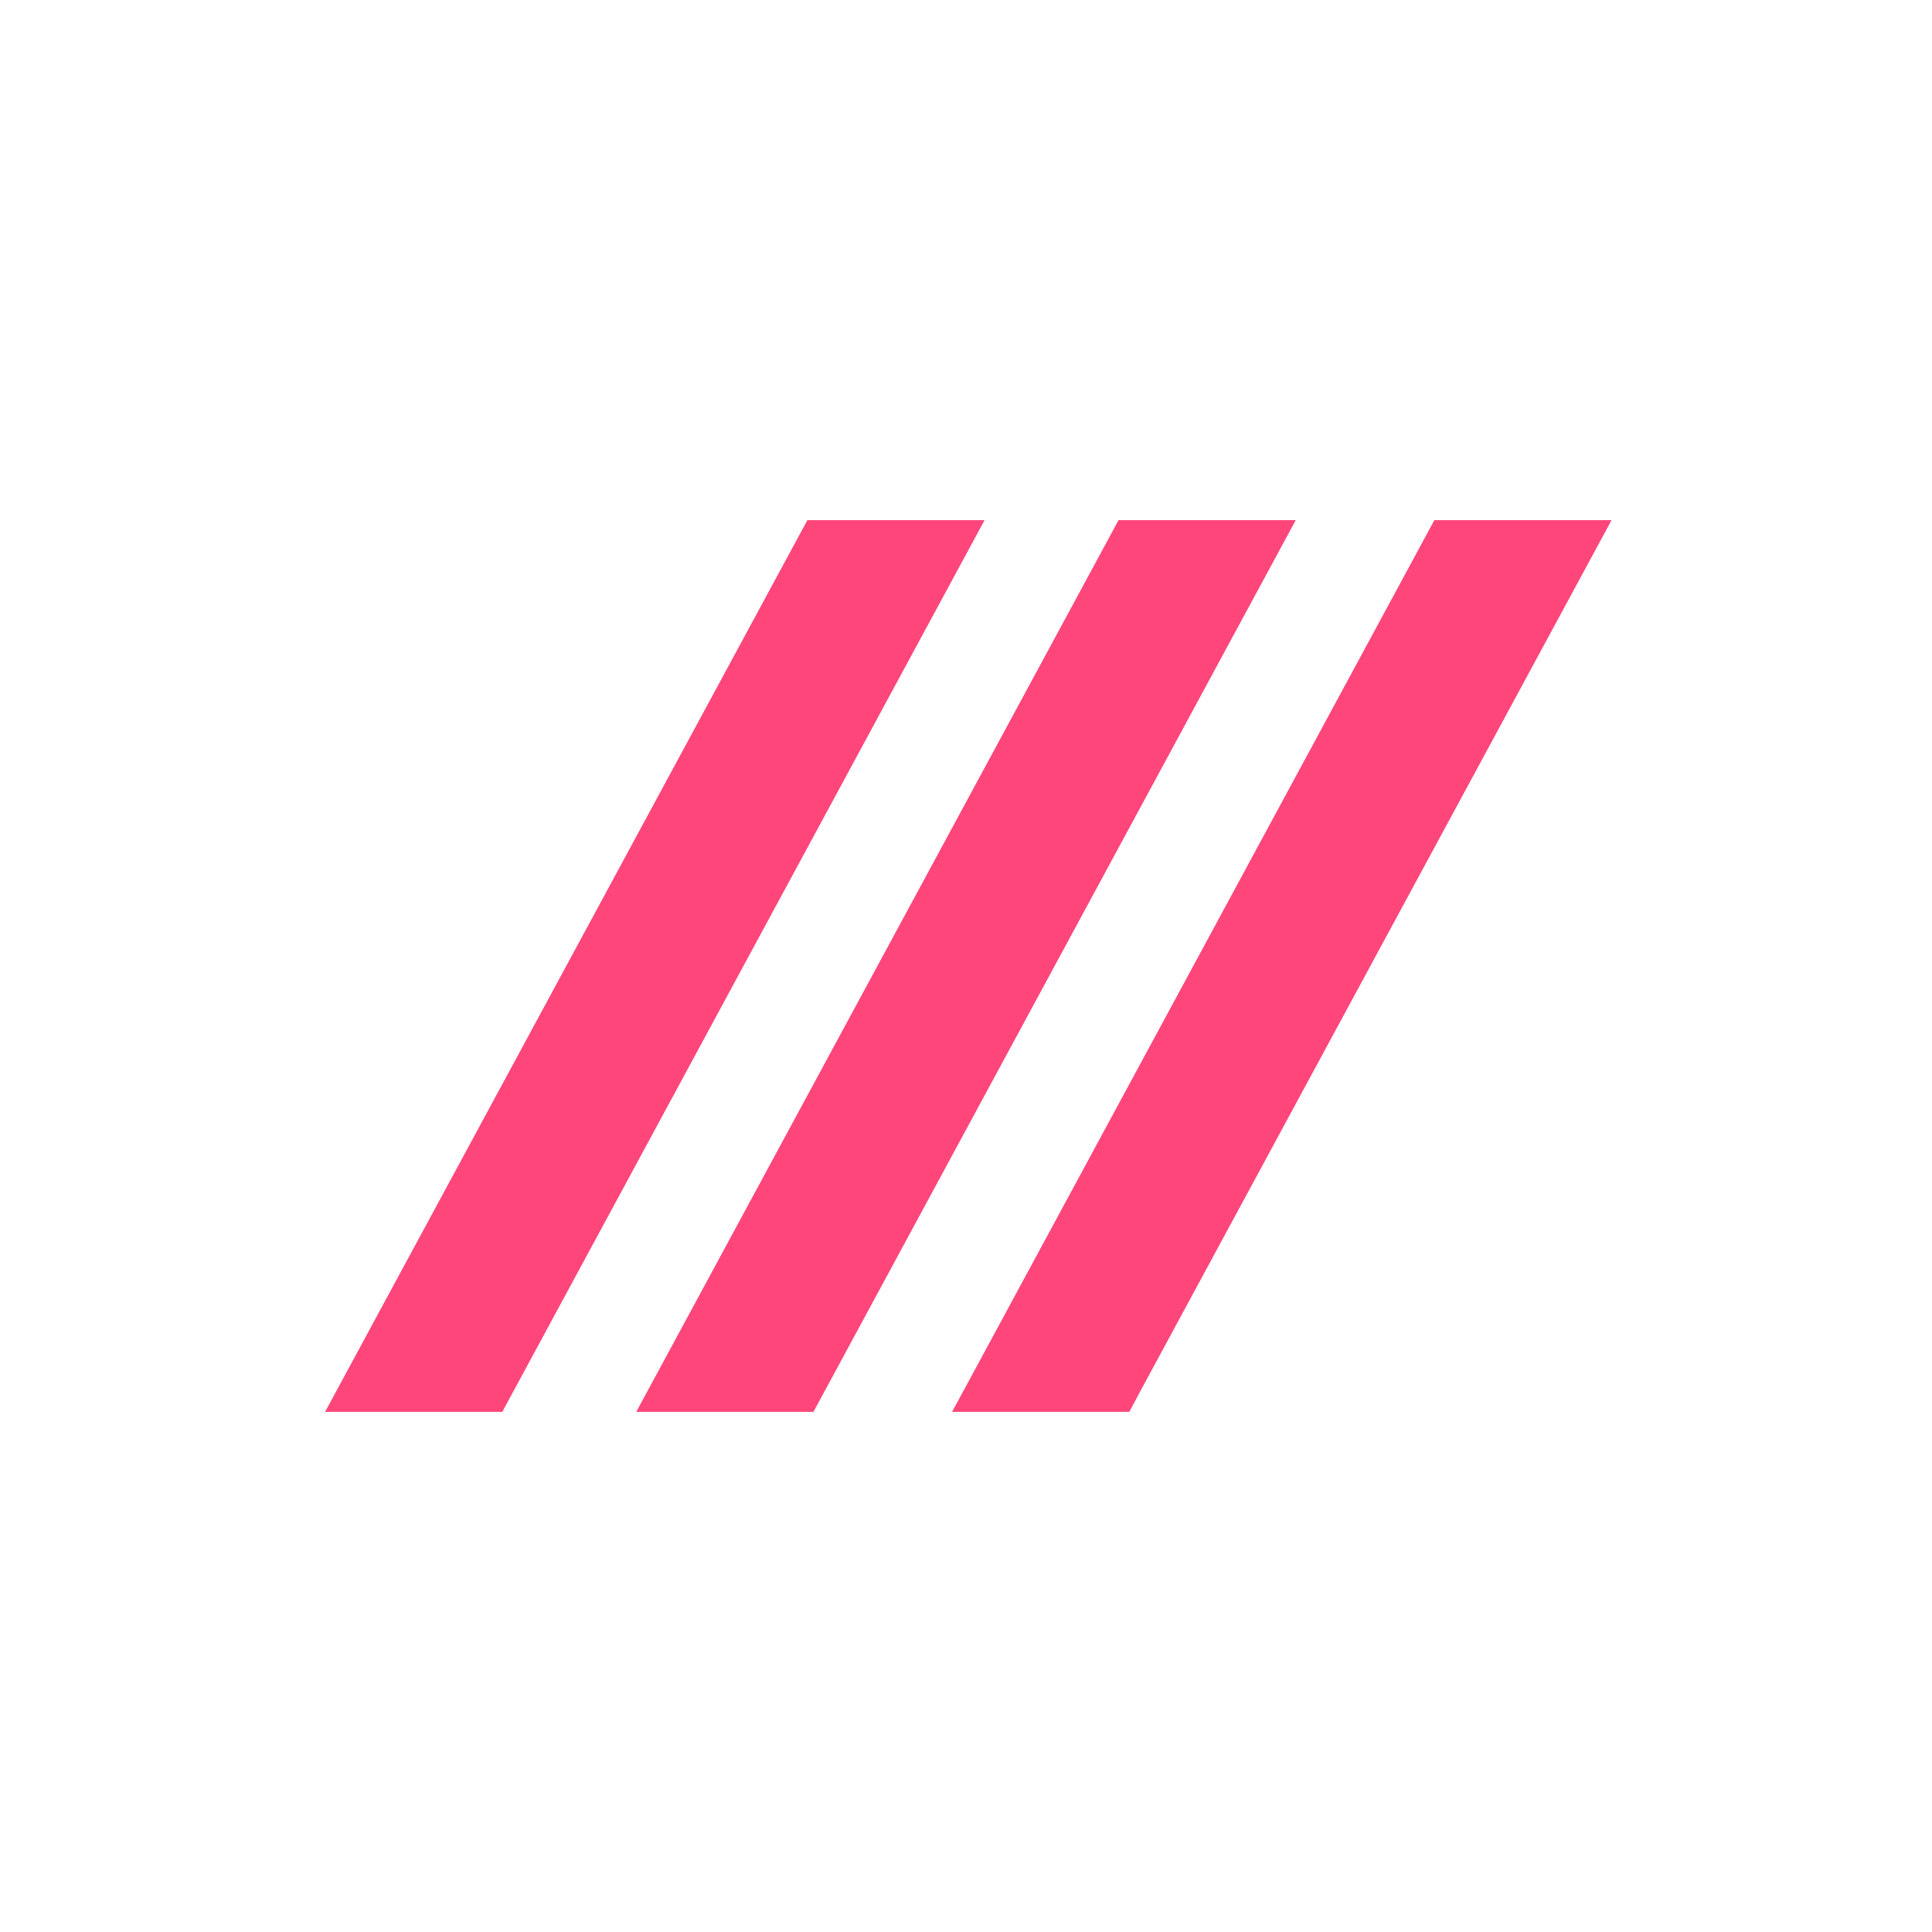 <svg xmlns="http://www.w3.org/2000/svg" width="416" height="416" viewBox="0 0 416 416">
    <g fill="none" fill-rule="evenodd">
        <path fill="#FFF" d="M0 0h416v416H0z"/>
        <g fill="#FF467A">
            <path d="M173.847 112H212L108.153 304H70zM240.847 112H279L175.153 304H137zM308.847 112H347L246.354 298.035l-3.2 5.965H205l3.234-5.965z"/>
        </g>
    </g>
</svg>
